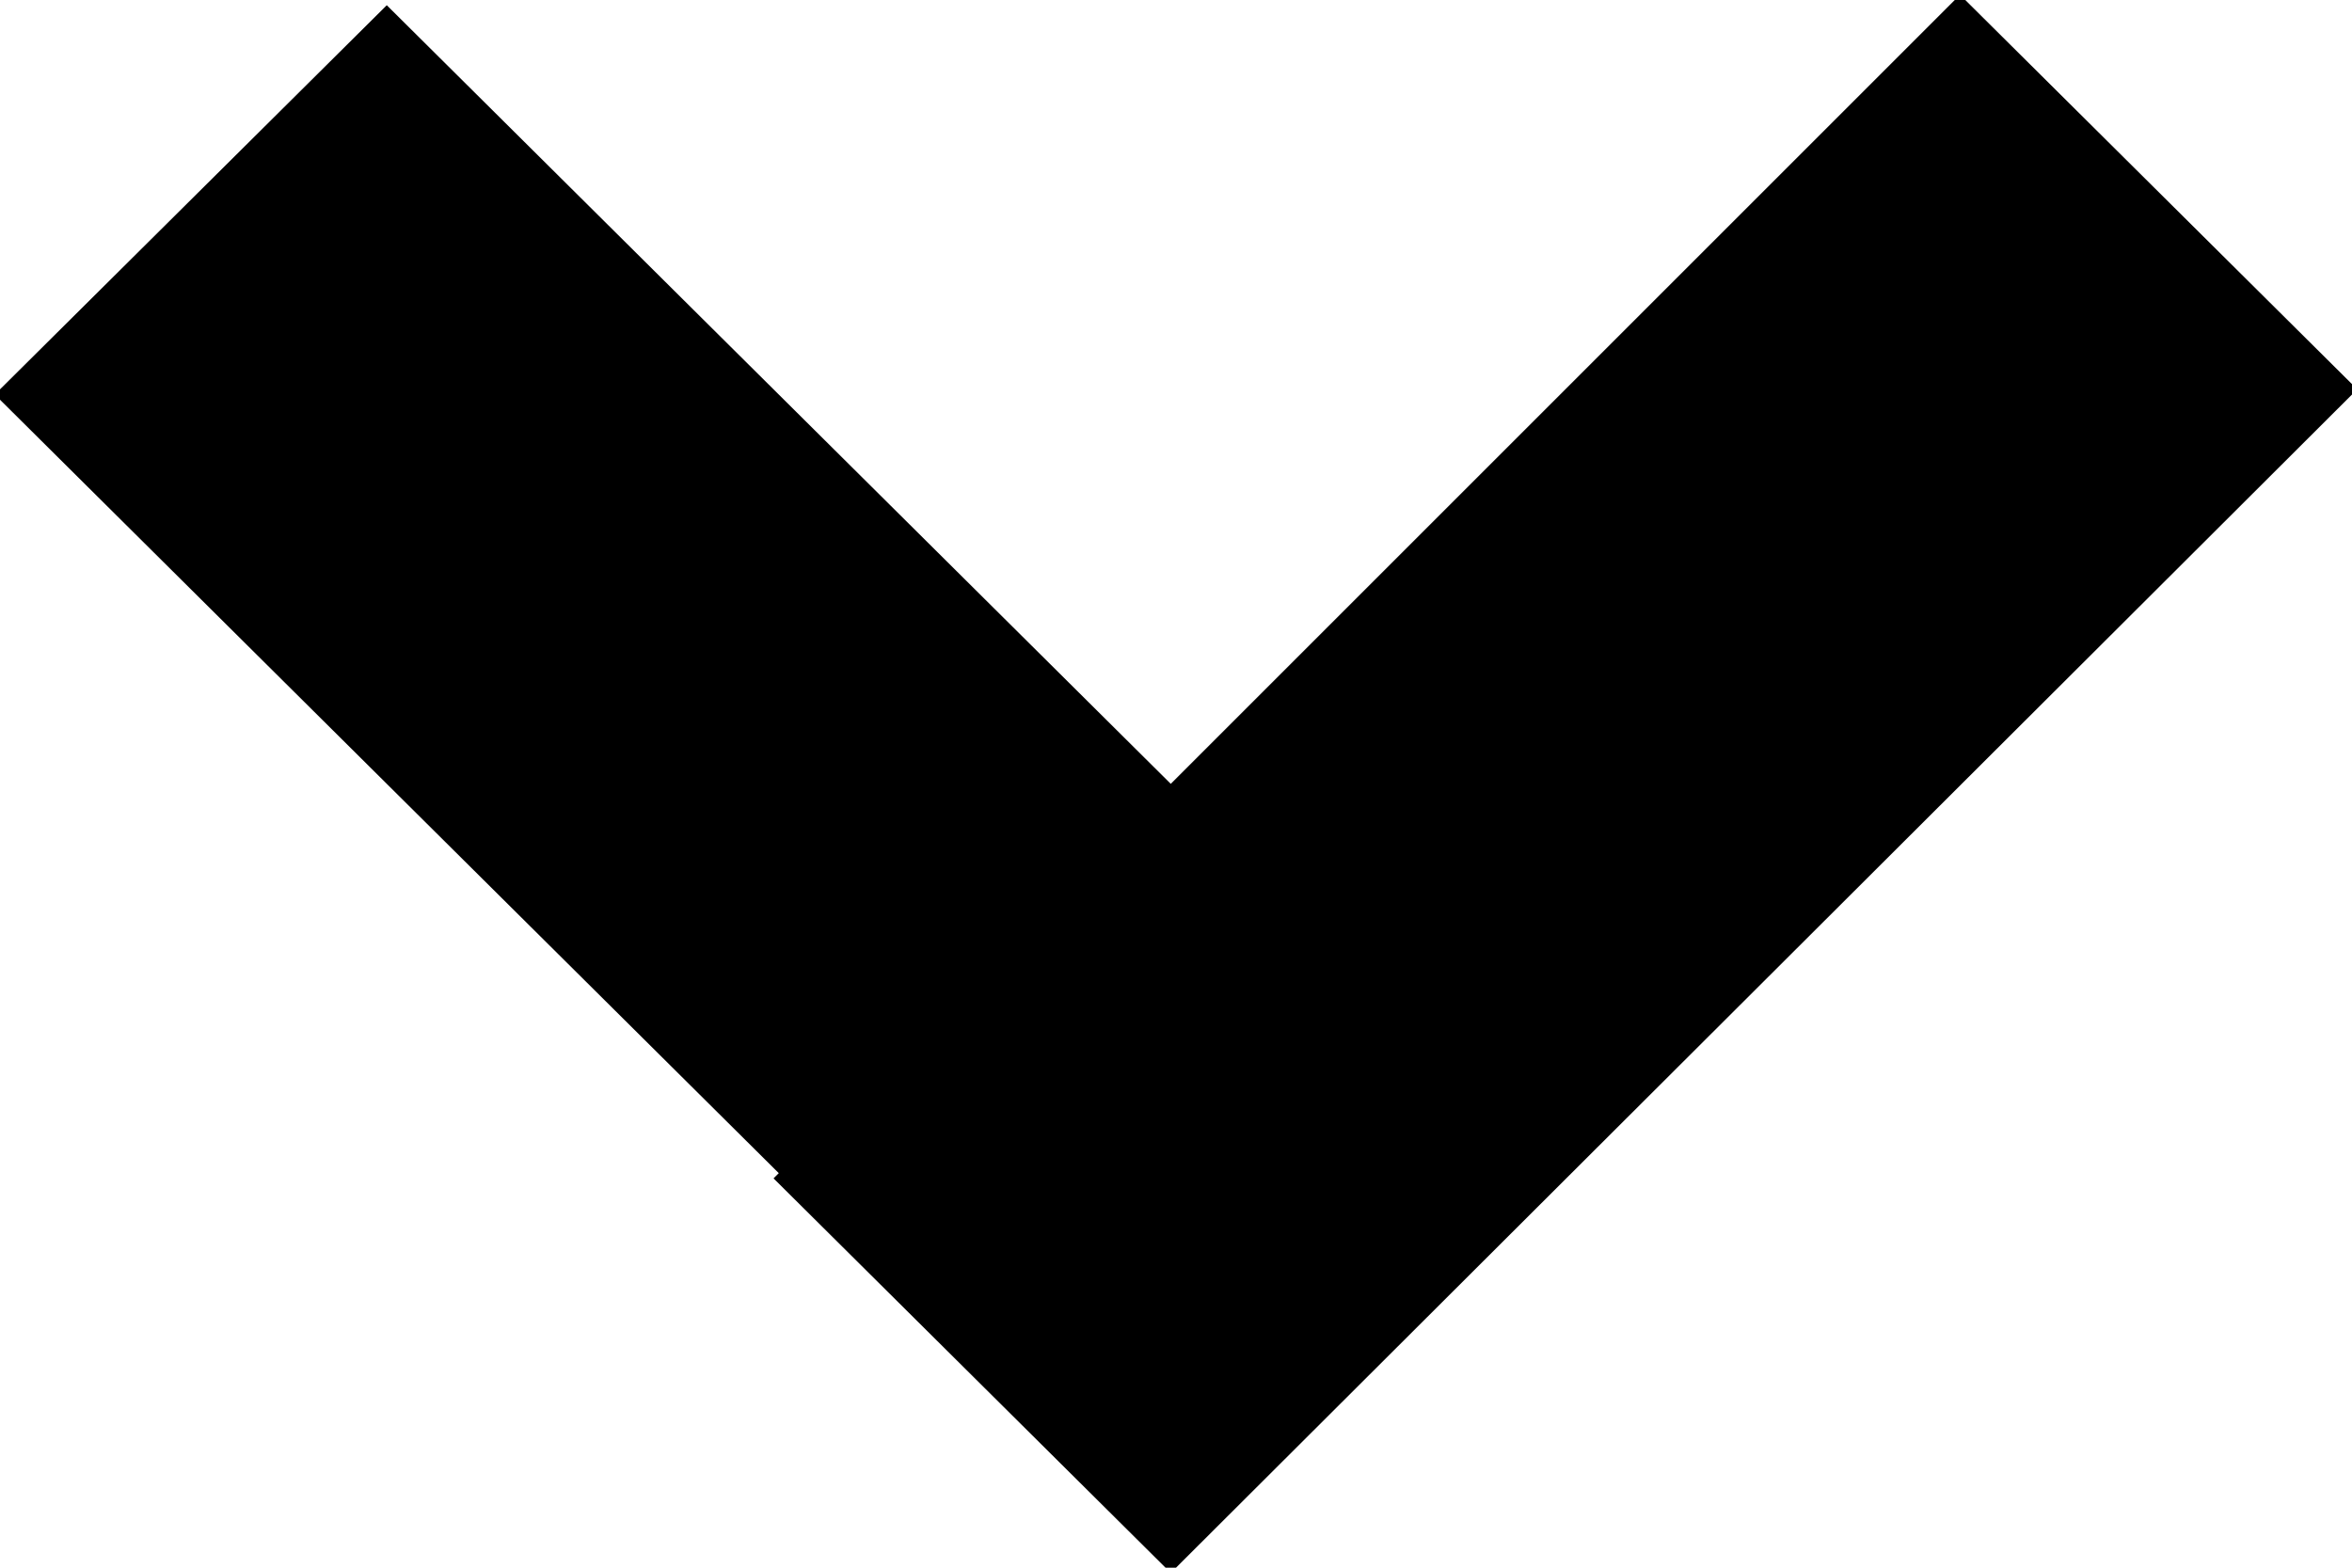 <svg xmlns="http://www.w3.org/2000/svg" width="9" height="6" viewBox="0 0 9 6">
<defs>
    <style>
      .cls-1 {
        fill: #000;
        fill-rule: evenodd;
      }
    </style>
  </defs>
  <path id="Прямоугольник_31_копия_2" data-name="Прямоугольник 31 копия 2" class="cls-1" d="M1441.96,2504.51l0.02-.02-3-2.98,1.5-1.49,3,2.98,3.02-3.02,1.52,1.51-4.54,4.53Z" transform="translate(-1439 -2500)"/>
</svg>
